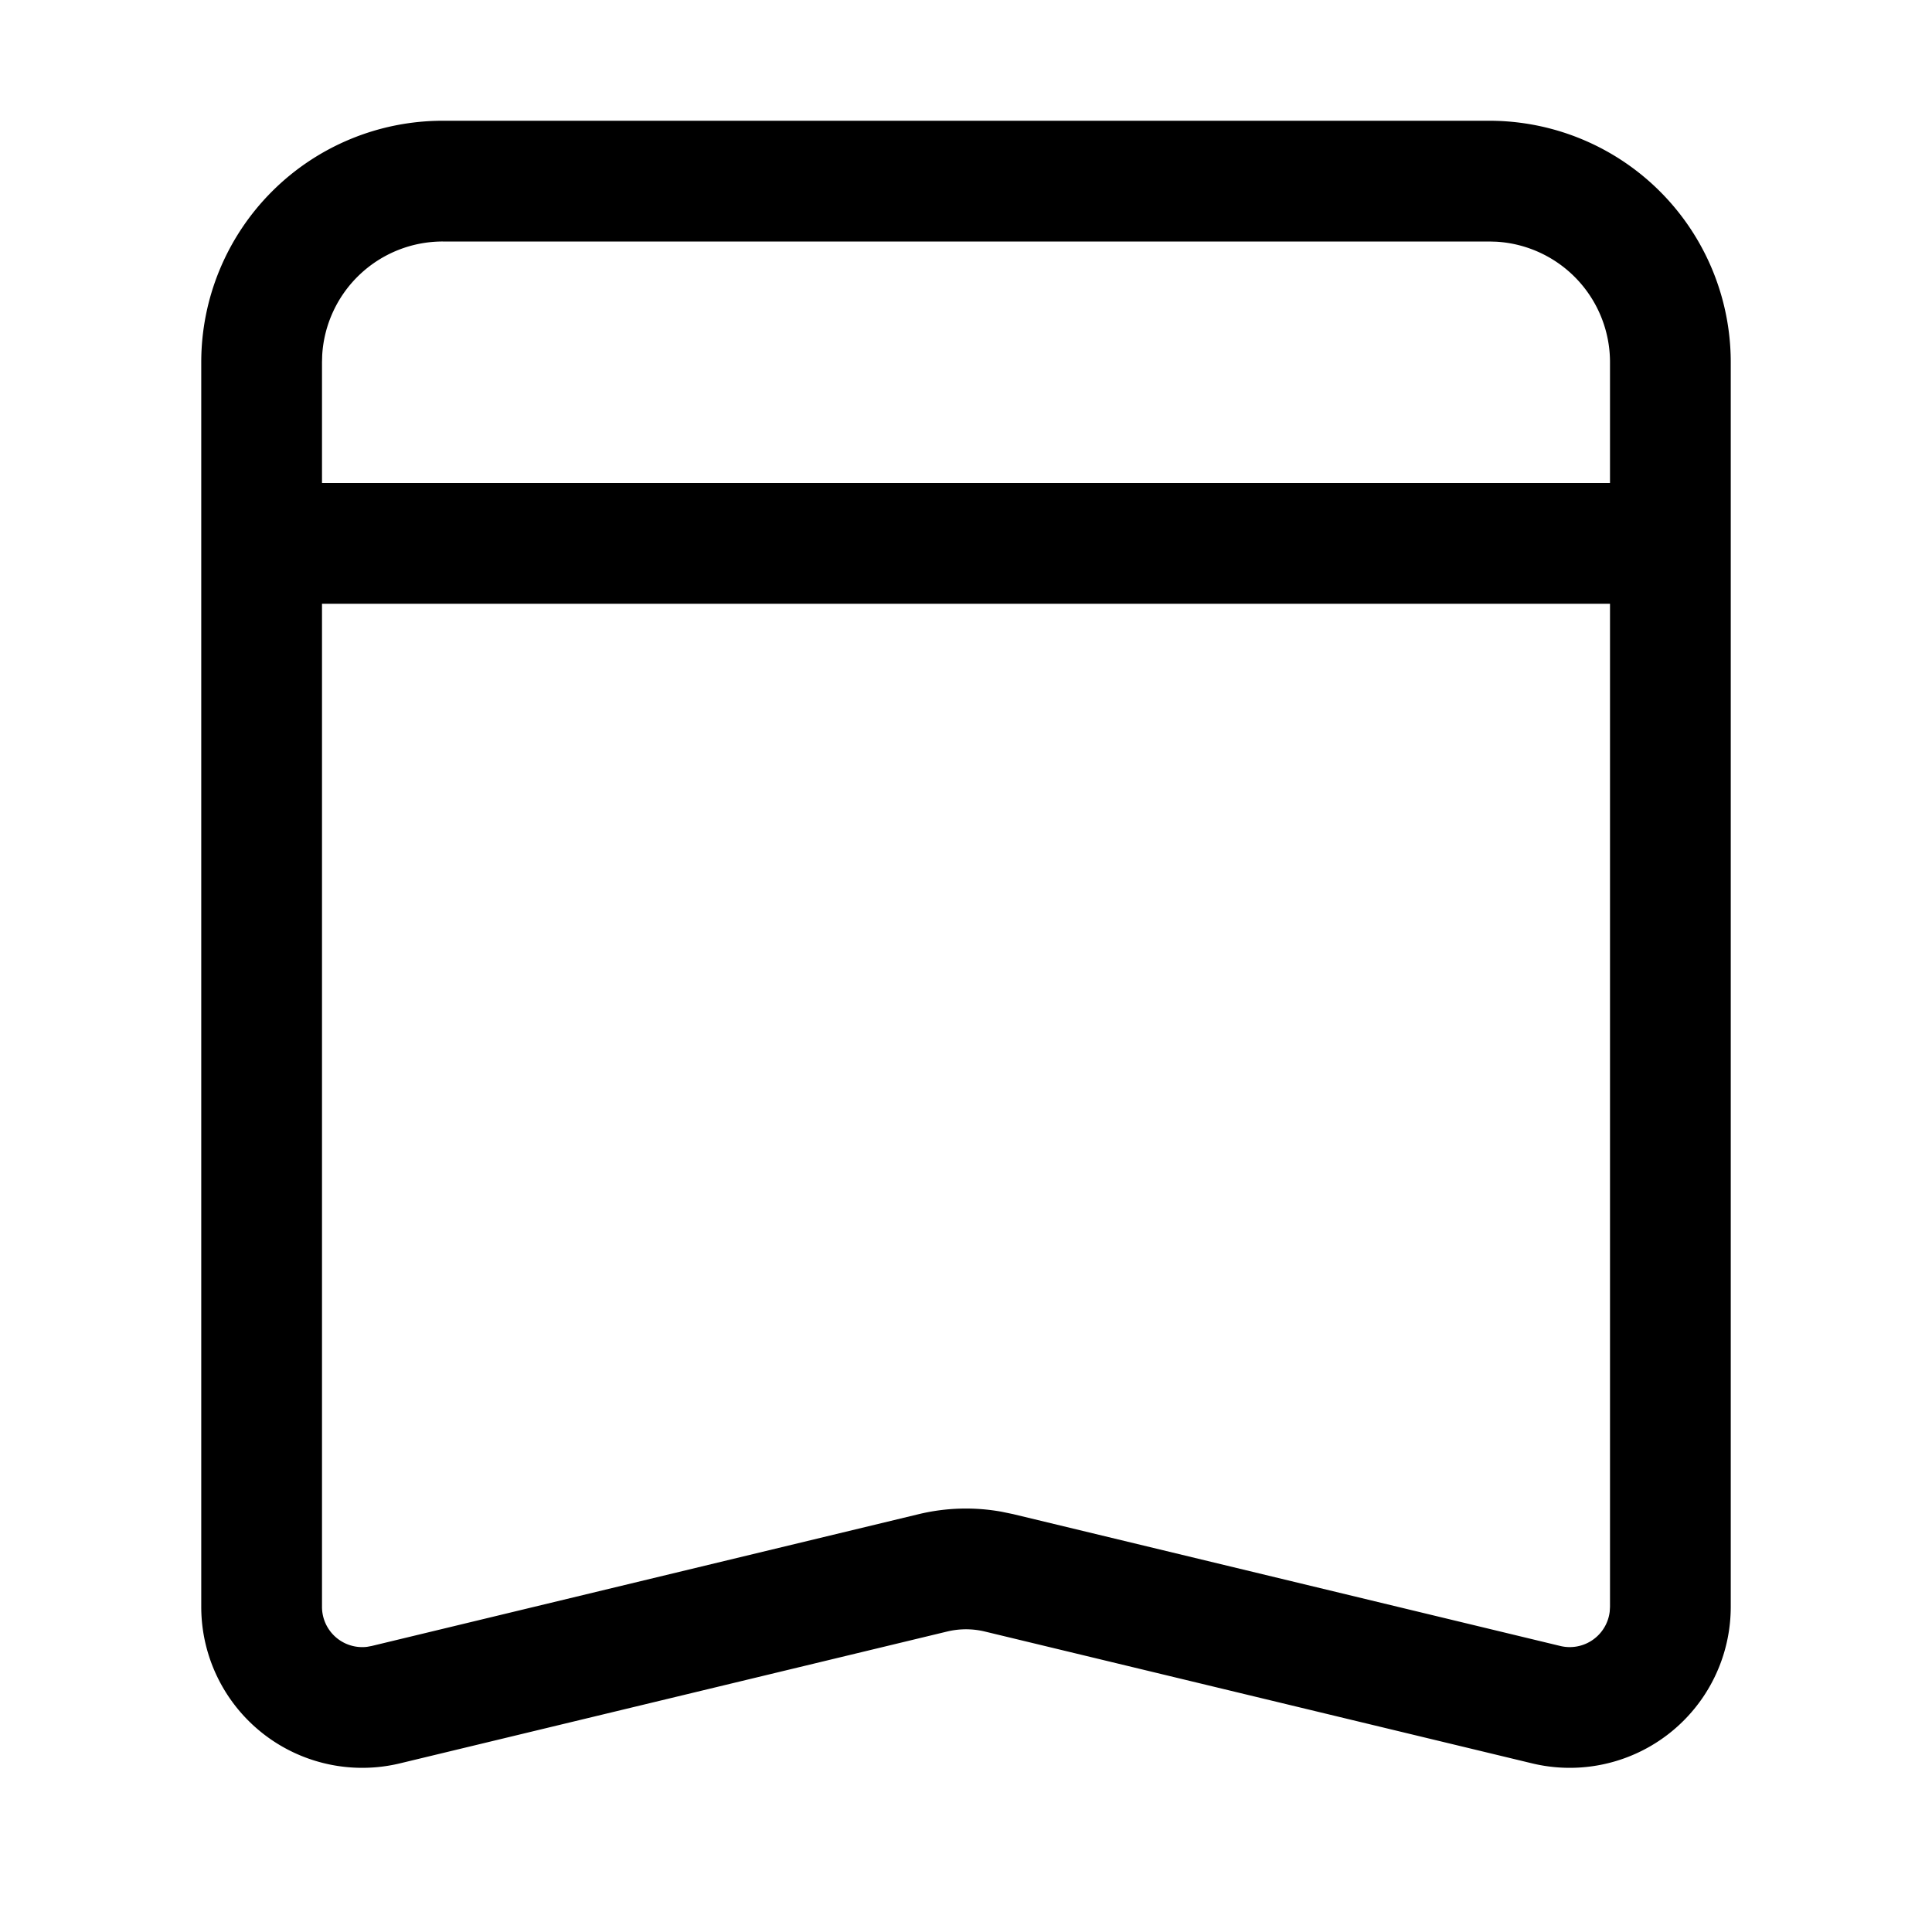 <svg xmlns="http://www.w3.org/2000/svg" viewBox="0 0 1024 1024">
<path fill="currentColor" d="M917.333 851.67a85.333 85.333 0 0 1-105.322 82.943l-290.006-69.866a42.667 42.667 0 0 0-20.01 0l-290.006 69.866a85.333 85.333 0 0 1-105.322-82.944V192a128 128 0 0 1 128-128h554.666a128 128 0 0 1 128 128v659.67z m-64-531.67H170.667v531.67a21.333 21.333 0 0 0 23.893 21.183l2.432-0.448 290.027-69.888a106.667 106.667 0 0 1 43.776-1.28l6.186 1.28 290.027 69.888a21.333 21.333 0 0 0 26.176-18.261l0.15-2.475V320z m-64-192H234.667a64 64 0 0 0-63.894 60.245l-0.106 3.755v64h682.666v-64a64 64 0 0 0-60.245-63.893l-3.755-0.107z"  /></svg>